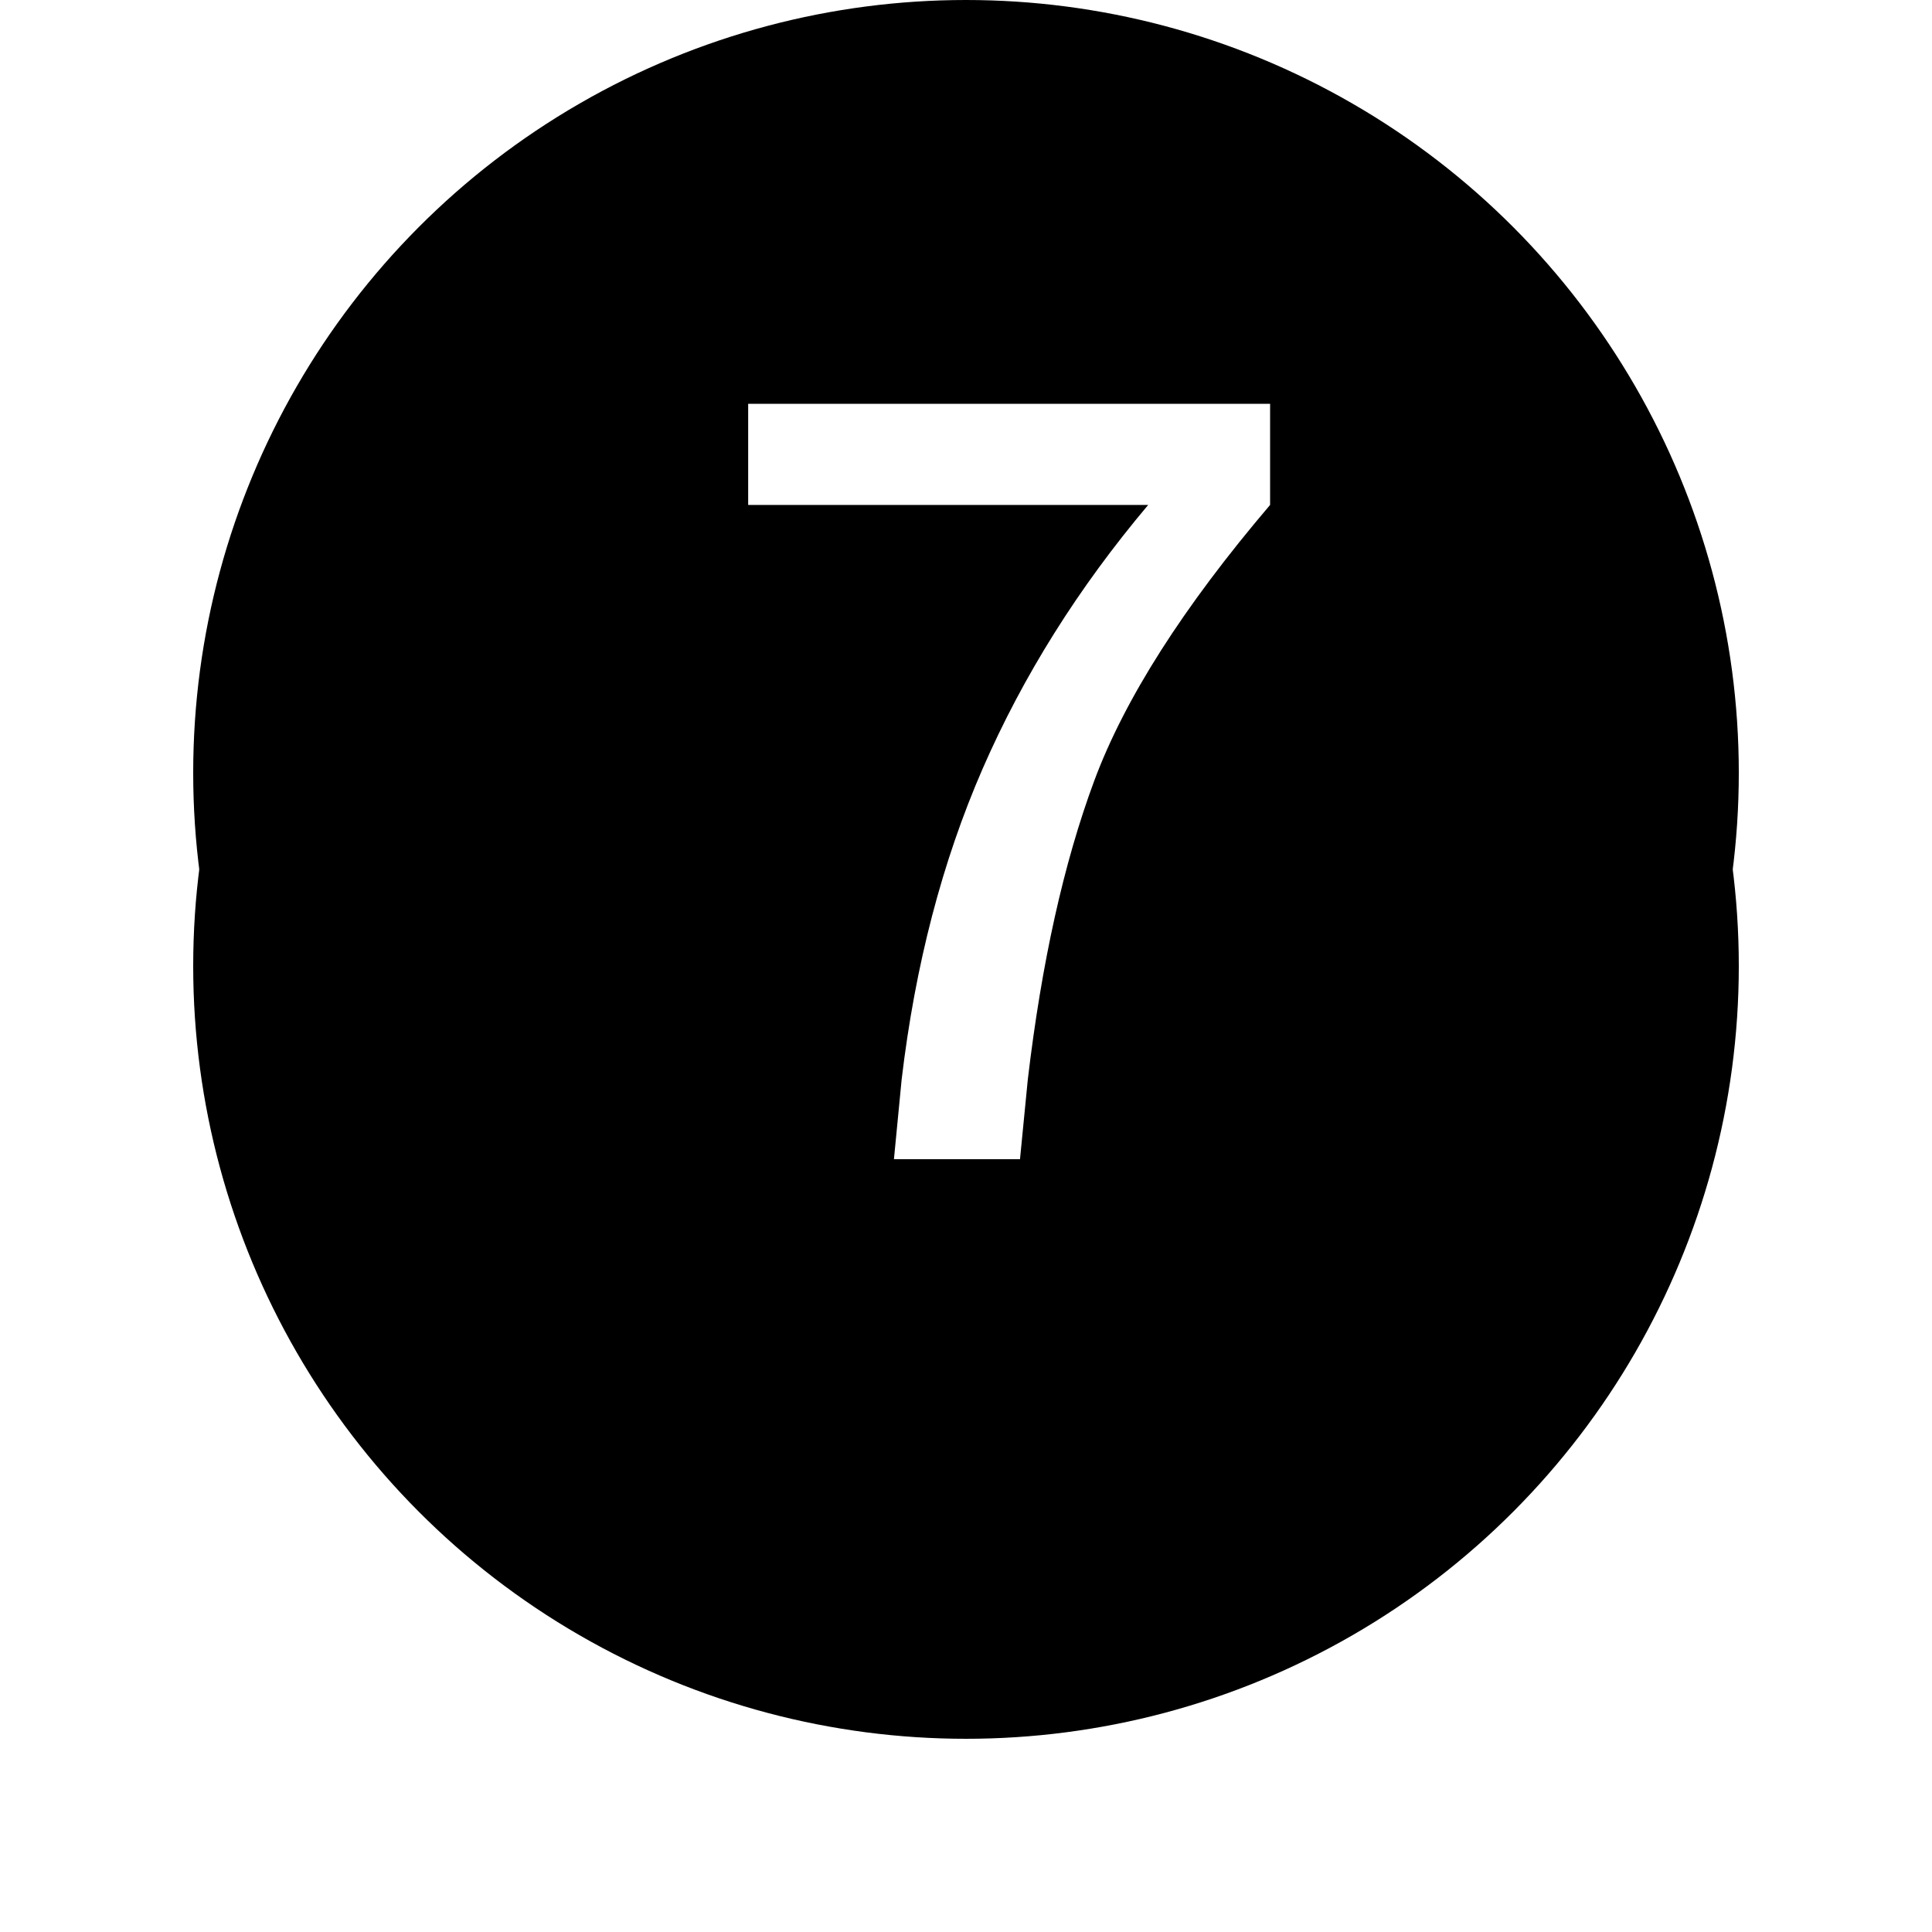 <?xml version="1.0" encoding="UTF-8"?>
<svg width="20px" height="20px" viewBox="0 0 20 20" version="1.1" xmlns="http://www.w3.org/2000/svg" xmlns:xlink="http://www.w3.org/1999/xlink">
    <!-- Generator: Sketch 54.1 (76490) - https://sketchapp.com -->
    <title>bycatch-circle-number</title>
    <desc>Created with Sketch.</desc>
    <defs>
        <circle id="path-1" cx="8" cy="8" r="8"></circle>
        <filter x="-25.0%" y="-12.5%" width="150.0%" height="150.0%" filterUnits="objectBoundingBox" id="filter-2">
            <feOffset dx="0" dy="2" in="SourceAlpha" result="shadowOffsetOuter1"></feOffset>
            <feGaussianBlur stdDeviation="1" in="shadowOffsetOuter1" result="shadowBlurOuter1"></feGaussianBlur>
            <feColorMatrix values="0 0 0 0 0   0 0 0 0 0   0 0 0 0 0  0 0 0 0.25 0" type="matrix" in="shadowBlurOuter1"></feColorMatrix>
        </filter>
    </defs>
    <g id="Mobile---Design" stroke="none" stroke-width="1" fill="none" fill-rule="evenodd">
        <g id="Assets" transform="translate(-312, -303)">
            <g id="bycatch-circle-number" transform="translate(314, 303)">
                <g id="Oval">
                    <use fill="black" fill-opacity="1" filter="url(#filter-2)" xlink:href="#path-1"></use>
                    <use fill="#000000" fill-rule="evenodd" xlink:href="#path-1"></use>
                </g>
                <path d="M11.148,5.227 C10.249,6.283 9.642,7.236 9.327,8.084 C9.012,8.933 8.783,9.963 8.64,11.173 L8.559,12 L7.254,12 L7.334,11.173 C7.474,9.991 7.753,8.92 8.172,7.958 C8.591,6.997 9.162,6.086 9.886,5.227 L5.745,5.227 L5.745,4.18 L11.148,4.18 L11.148,5.227 Z" id="7" fill="#FFFFFF" fill-rule="nonzero"></path>
            </g>
        </g>
    </g>
</svg>